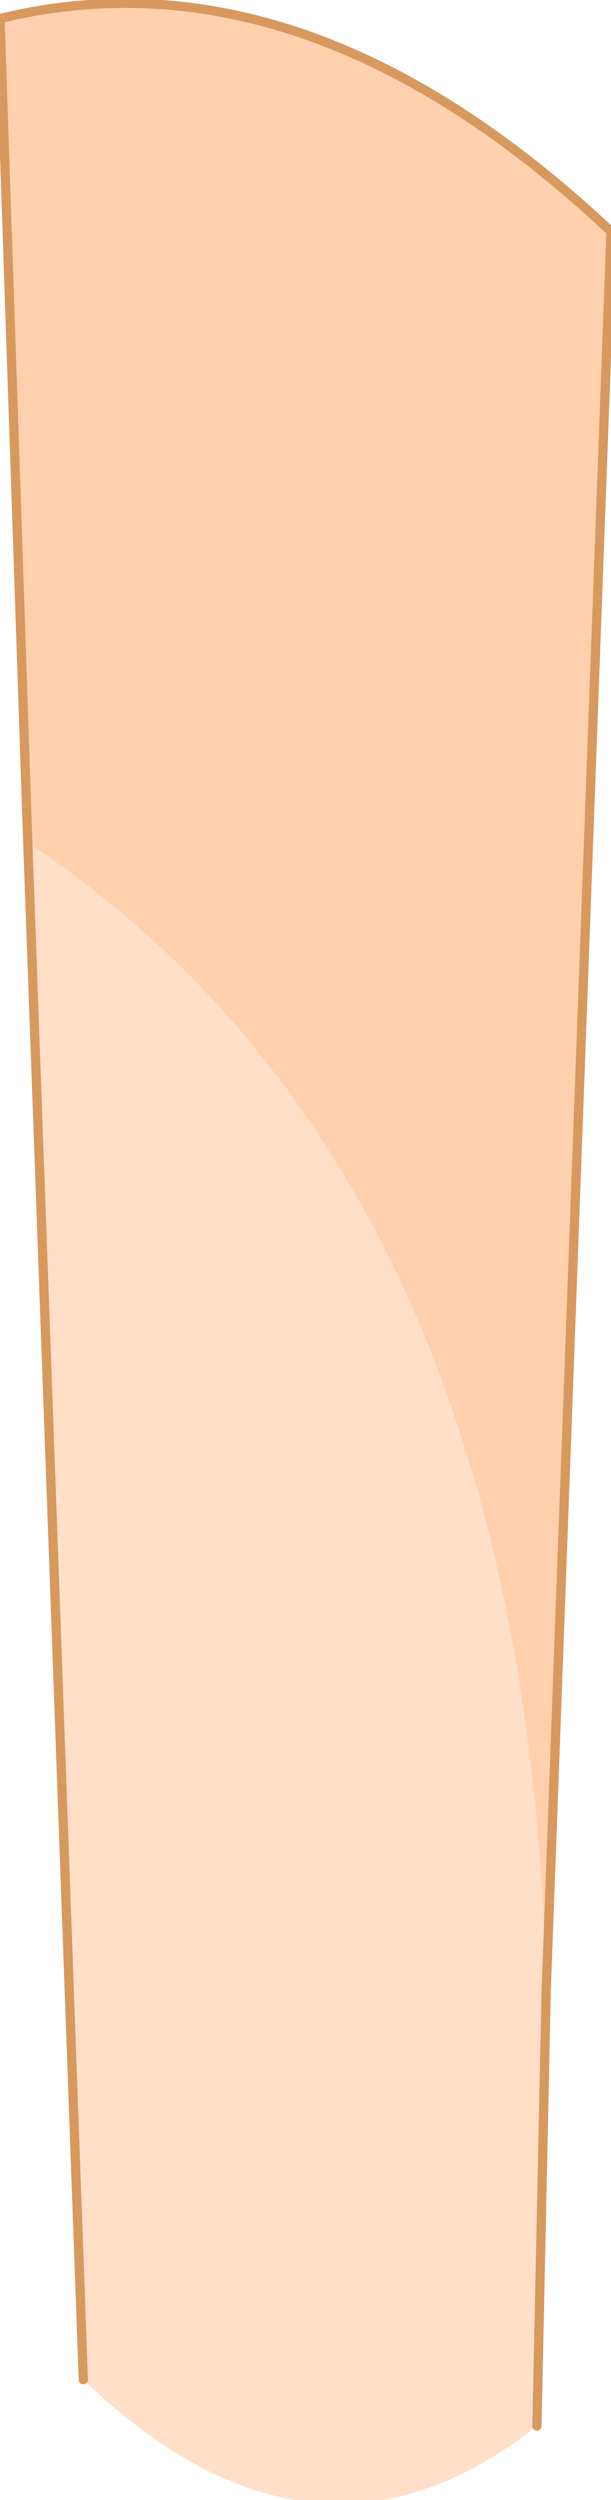 <?xml version="1.0" encoding="UTF-8" standalone="no"?>
<svg xmlns:xlink="http://www.w3.org/1999/xlink" height="13.5px" width="3.3px" xmlns="http://www.w3.org/2000/svg">
  <g transform="matrix(1.0, 0.0, 0.0, 1.0, 1.65, 6.5)">
    <path d="M1.3 4.25 L1.25 6.6 Q0.05 7.55 -1.2 6.35 L-1.5 -1.95 Q1.2 -0.15 1.3 4.25" fill="#ffdfc8" fill-rule="evenodd" stroke="none"/>
    <path d="M-1.5 -1.95 L-1.65 -6.4 Q0.0 -6.8 1.65 -5.25 L1.3 4.25 Q1.2 -0.15 -1.5 -1.95" fill="#ffd0ae" fill-rule="evenodd" stroke="none"/>
    <path d="M-1.5 -1.95 L-1.65 -6.4 Q0.0 -6.8 1.65 -5.25 L1.3 4.25 1.25 6.6 M-1.2 6.35 L-1.5 -1.95 Z" fill="none" stroke="#d7995e" stroke-linecap="round" stroke-linejoin="round" stroke-width="0.05"/>
  </g>
</svg>

